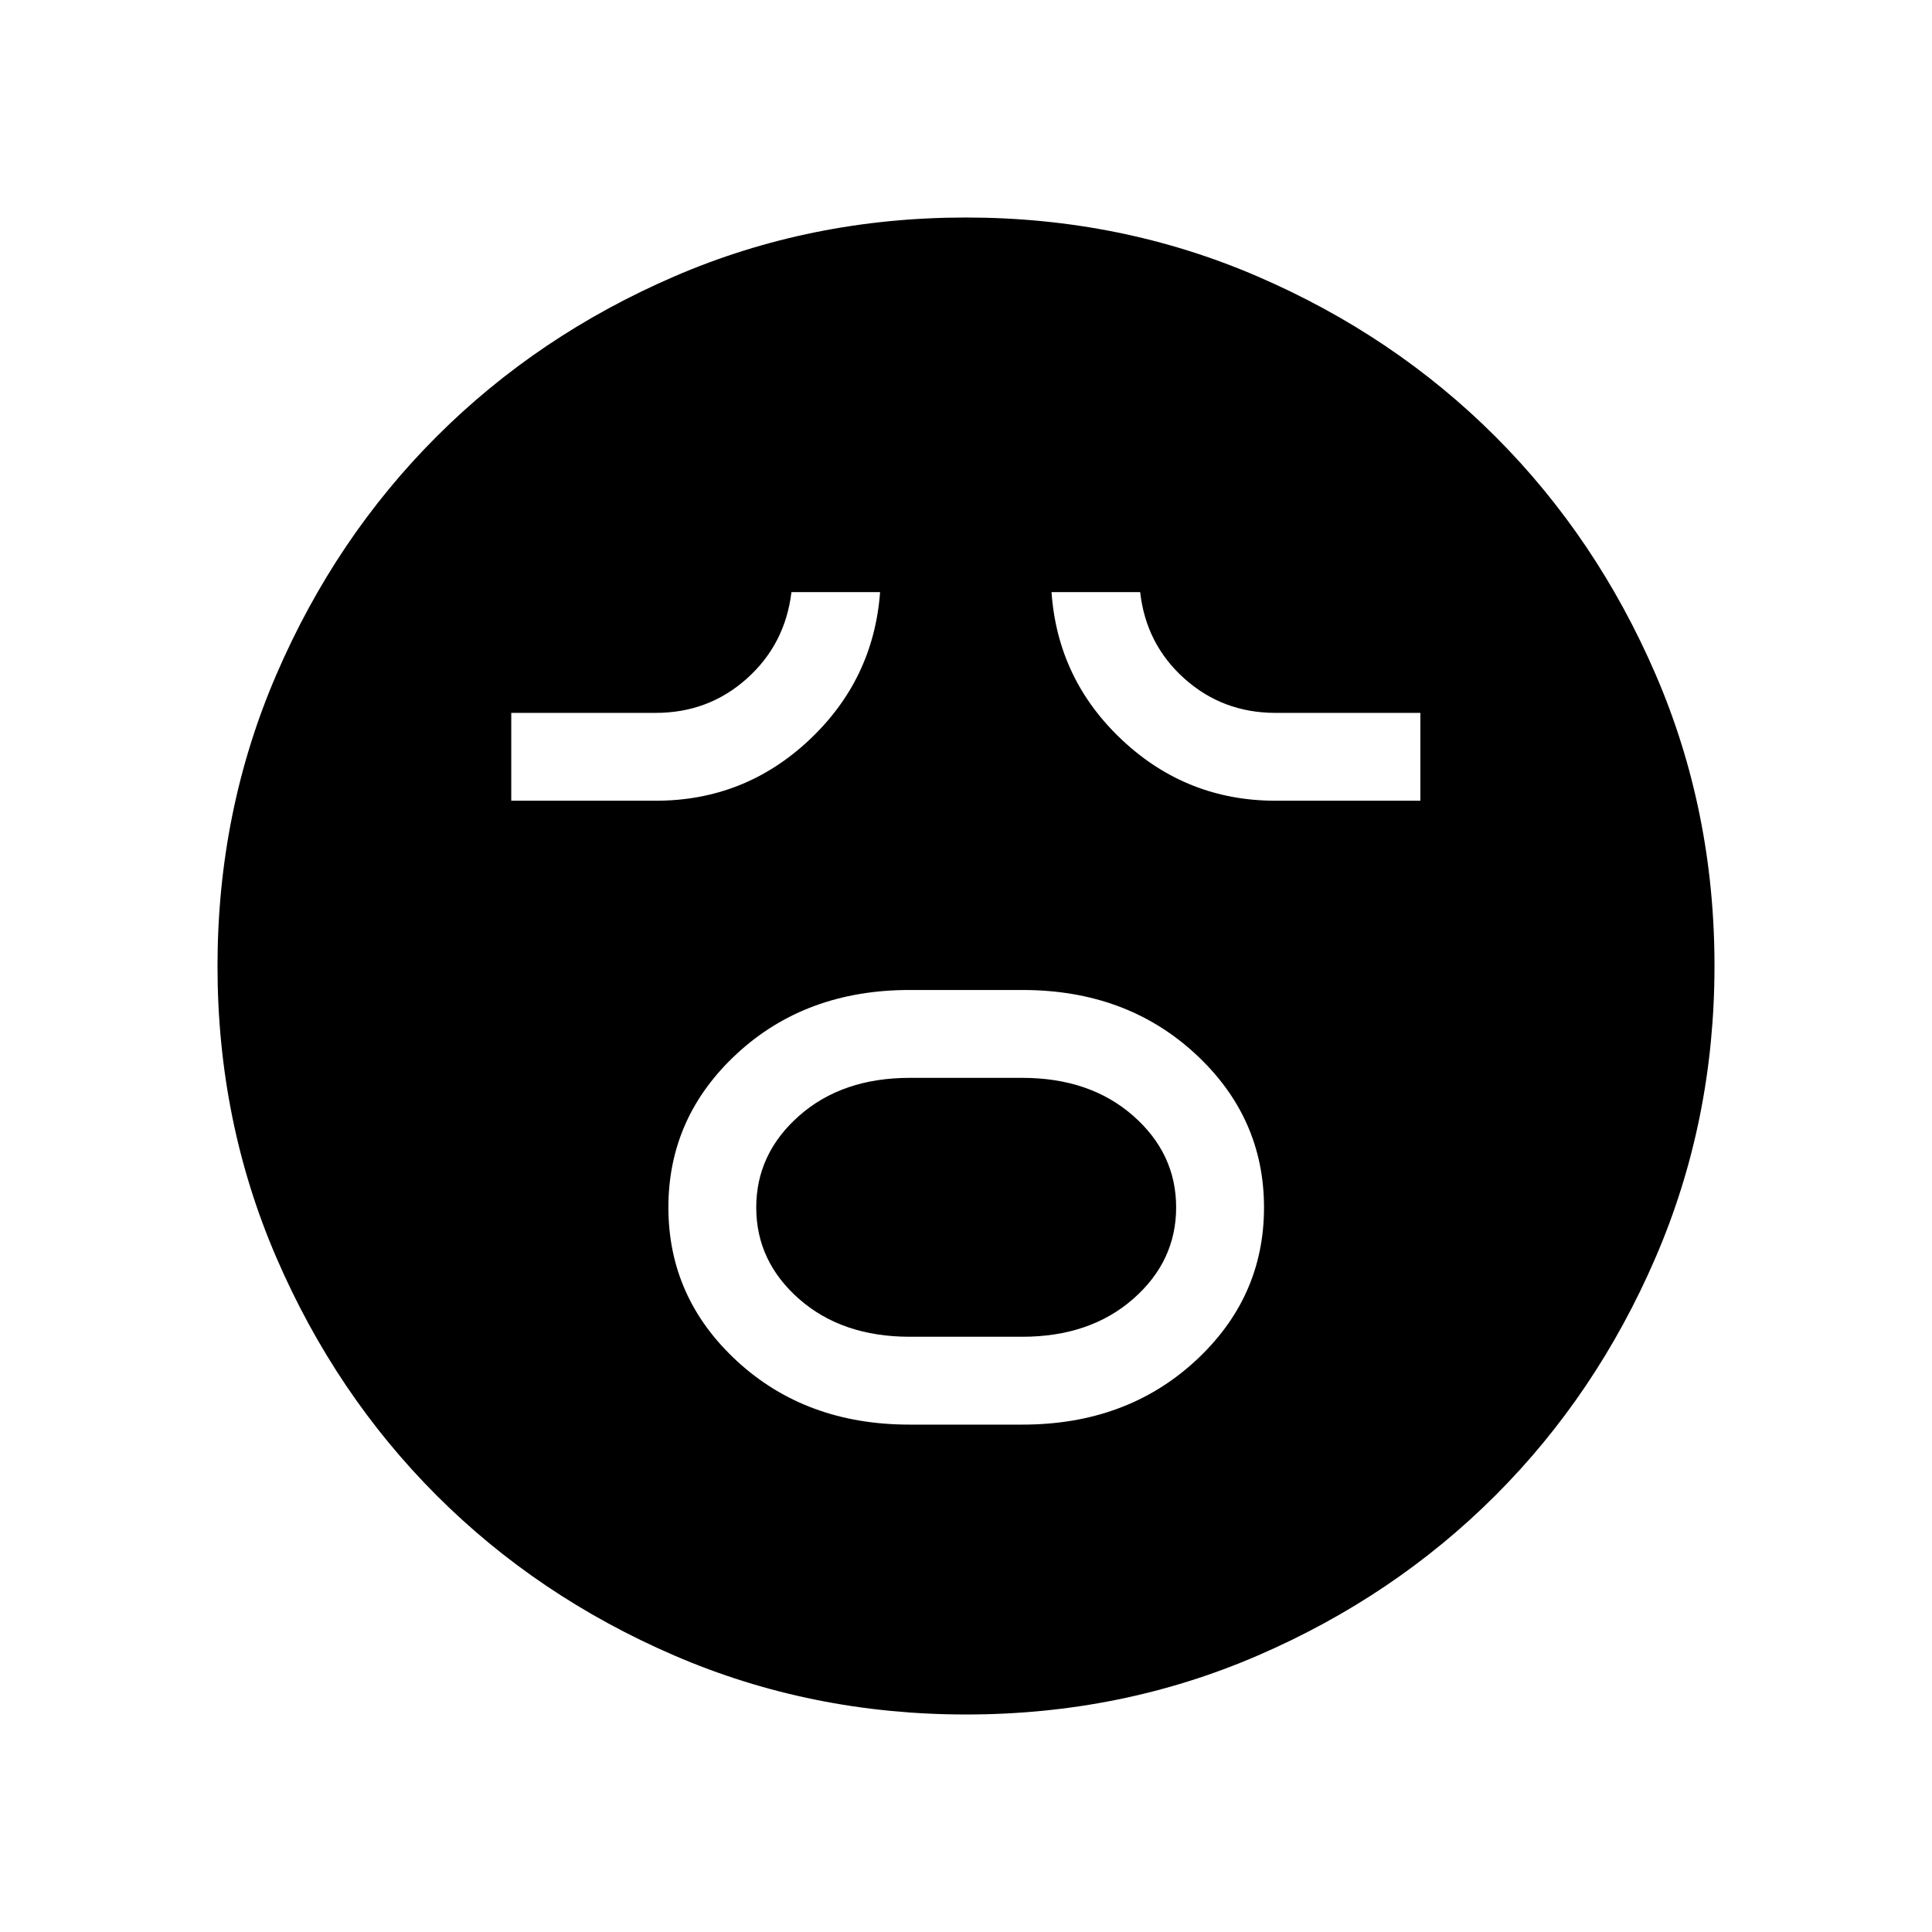 <svg xmlns="http://www.w3.org/2000/svg" height="24" viewBox="0 -960 960 960" width="24"><path d="M451.93-252.12h56.13q51.4 0 85.71-31.46 34.31-31.47 34.31-76.43 0-44.95-34.31-76.51-34.31-31.56-85.71-31.56h-56.13q-51.4 0-85.61 31.51-34.2 31.51-34.2 76.52 0 45.01 34.2 76.47 34.21 31.46 85.61 31.46Zm.16-43.65q-33.63 0-54.98-18.73-21.34-18.74-21.34-45.5 0-26.77 21.34-45.6 21.35-18.82 54.98-18.82h55.82q33.63 0 55.07 18.77 21.44 18.78 21.44 45.6t-21.44 45.55q-21.44 18.73-55.07 18.73h-55.82ZM254.04-562.12h71.81q44.05 0 76.14-30.09 32.09-30.1 35.32-73.56h-44.04q-3.12 25.89-22.15 42.94-19.04 17.06-45.35 17.06h-71.73v43.65Zm379.84 0h71.89v-43.65h-71.92q-26.32 0-45.35-17.06-19.04-17.05-21.96-42.94H522.5q3.04 43.46 35.16 73.56 32.12 30.09 76.22 30.09ZM480.09-108.08q-77.15 0-145.06-29.32-67.92-29.33-118.16-79.6-50.23-50.27-79.51-118.05-29.28-67.79-29.28-144.86 0-77.15 29.32-145.06 29.33-67.92 79.6-118.16 50.27-50.23 118.05-79.51 67.79-29.28 144.86-29.28 77.15 0 145.06 29.32 67.92 29.33 118.16 79.6 50.23 50.27 79.51 118.05 29.28 67.79 29.28 144.86 0 77.15-29.32 145.06-29.33 67.92-79.6 118.16-50.27 50.23-118.05 79.51-67.79 29.28-144.86 29.28Z"/></svg>
